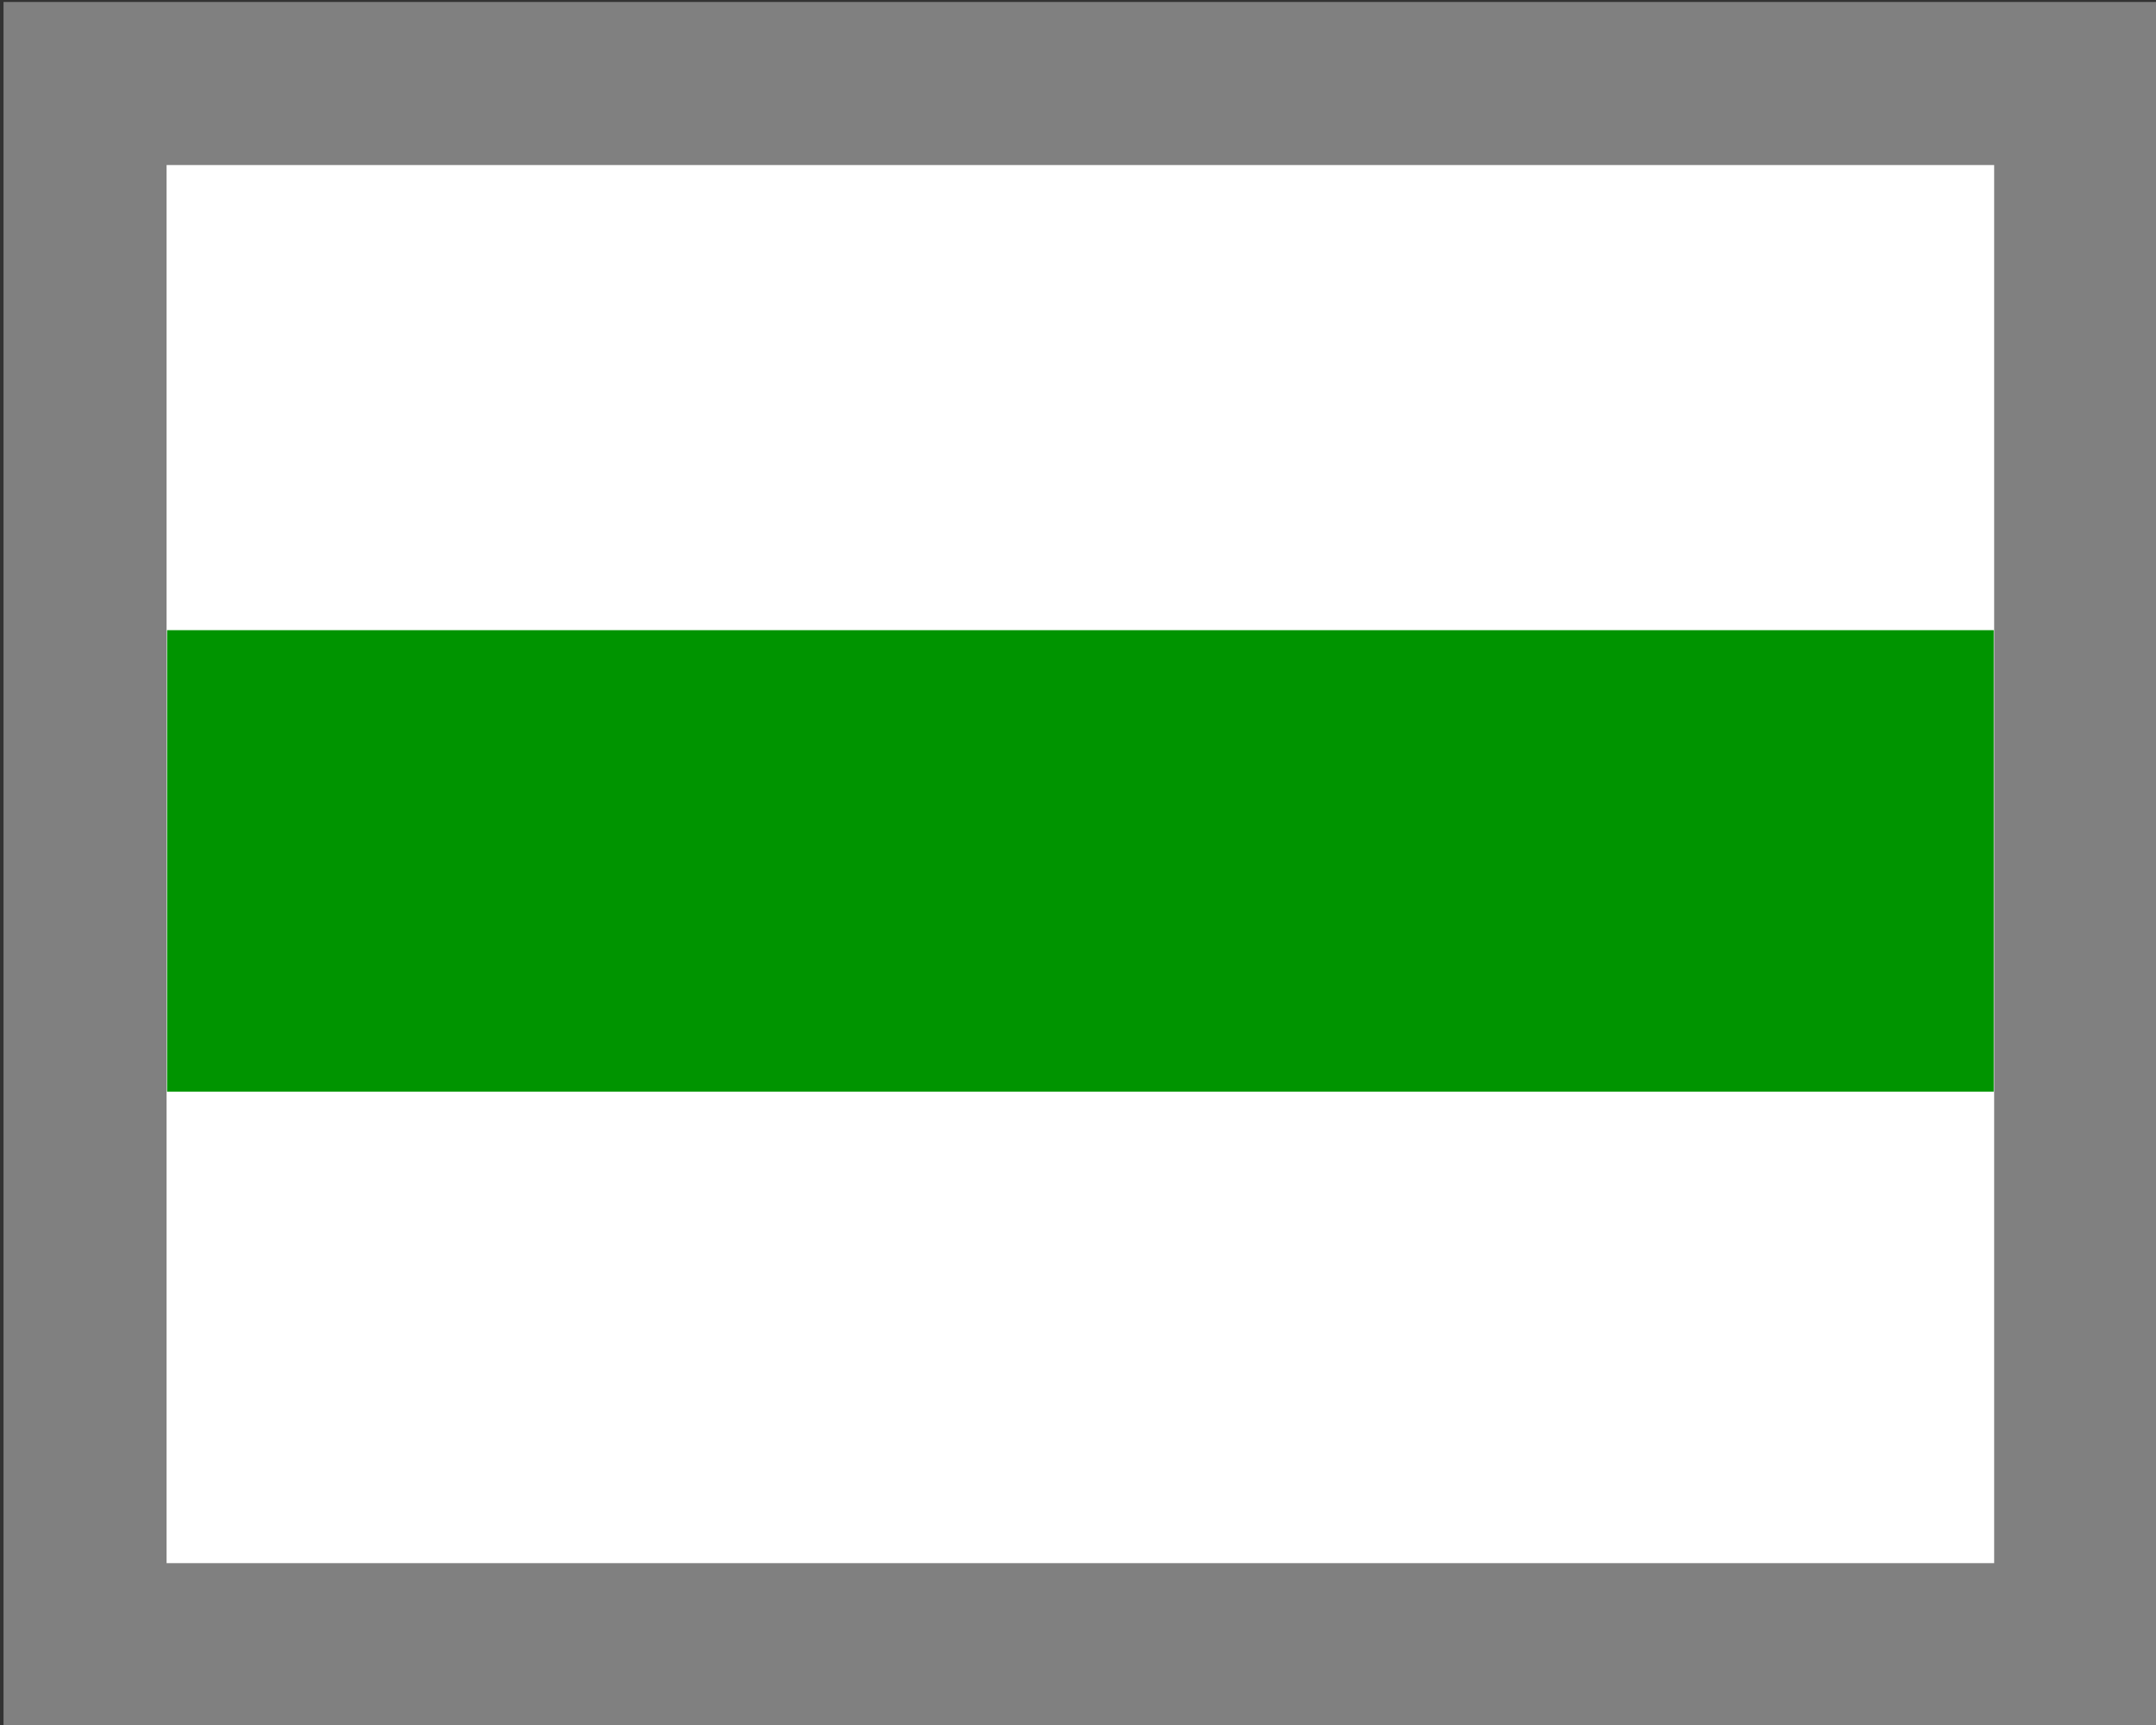 <?xml version="1.0" encoding="UTF-8" standalone="no"?>
<!-- Created with Inkscape (http://www.inkscape.org/) -->

<svg
   width="40"
   height="32"
   viewBox="0 0 40 32"
   version="1.1"
   id="SVGRoot"
   xmlns="http://www.w3.org/2000/svg"
   xmlns:svg="http://www.w3.org/2000/svg">
  <rect x="0" y="0" width="40" height="32" fill="#333333" stroke="none"/>
  <defs
     id="defs17492" />
  <g
     id="layer1">
    <rect
       style="fill:#ffffff;stroke:#808080;stroke-width:3.025;stroke-linecap:square;stroke-dasharray:none;stroke-opacity:1;paint-order:markers fill stroke"
       id="rect605"
       width="36.932"
       height="28.961"
       x="1.578"
       y="1.549" />
    <rect
       style="fill:#009400;fill-opacity:1;stroke:none;stroke-width:3.757;stroke-linecap:square;stroke-dasharray:none;stroke-opacity:1;paint-order:markers fill stroke"
       id="rect2665"
       width="33.889"
       height="8.561"
       x="3.1"
       y="11.69" />
  </g>
</svg>
